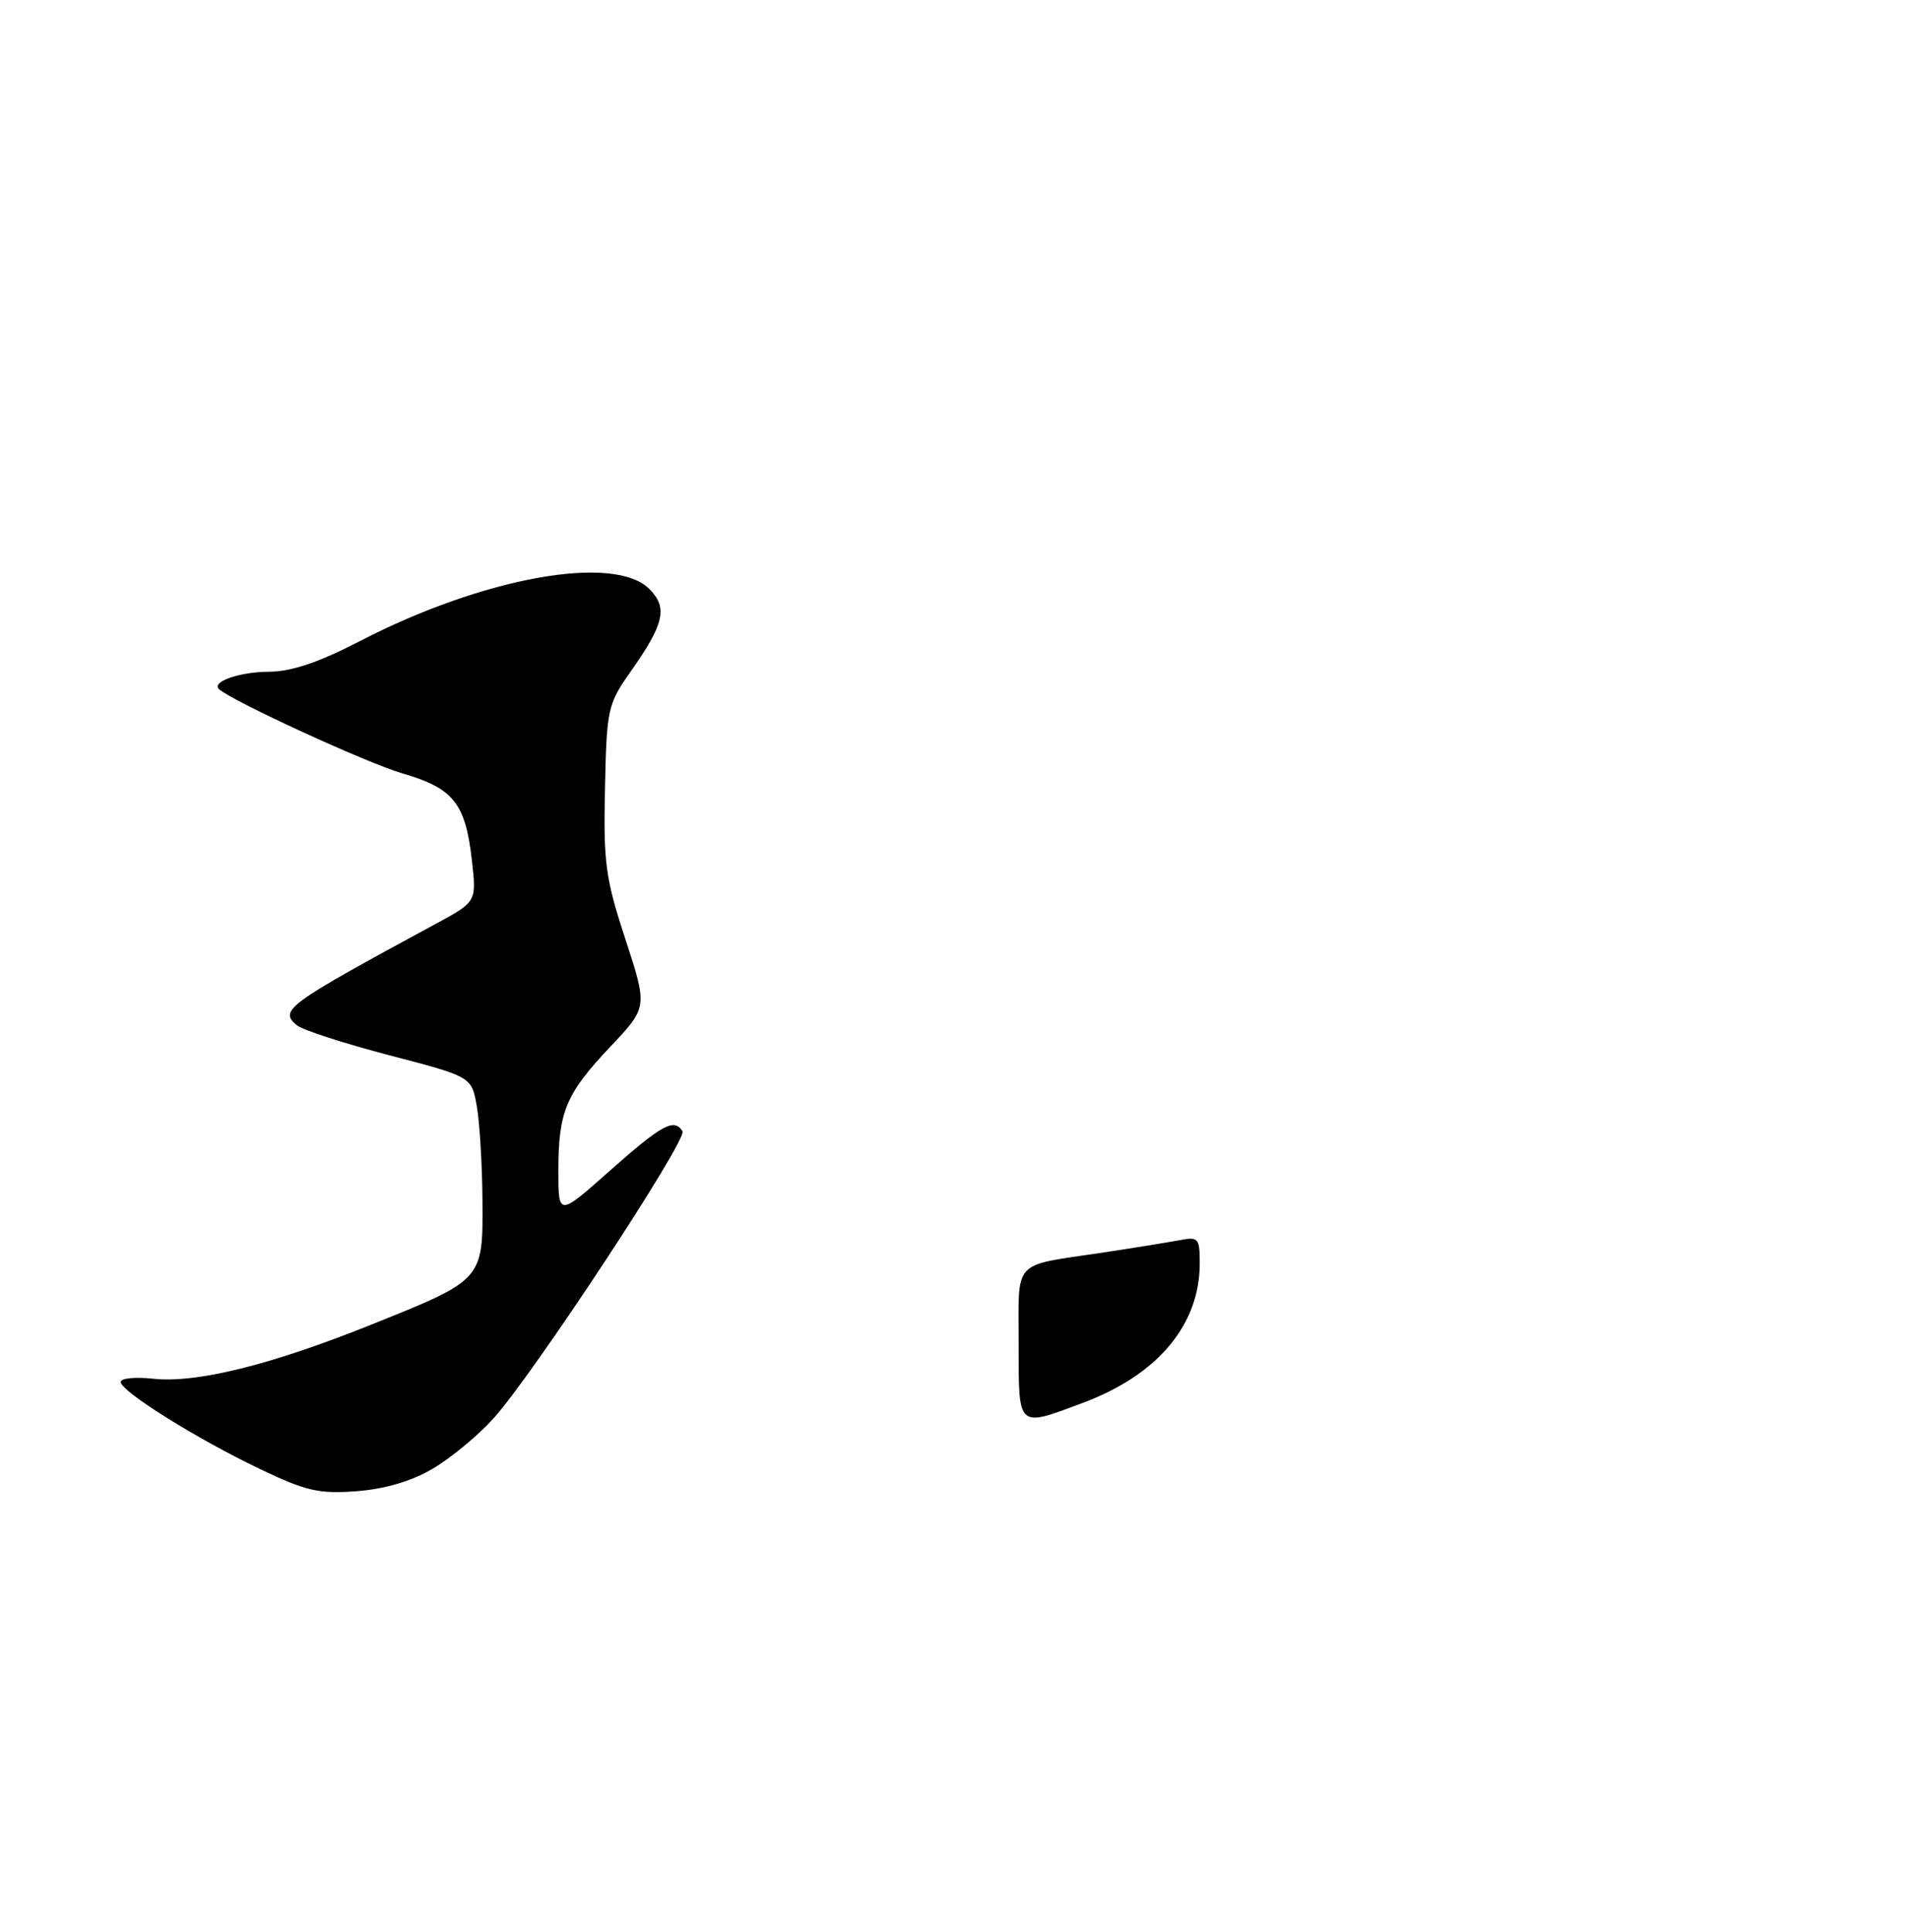 <?xml version="1.0" encoding="UTF-8" standalone="no"?>
<!DOCTYPE svg PUBLIC "-//W3C//DTD SVG 1.1//EN" "http://www.w3.org/Graphics/SVG/1.1/DTD/svg11.dtd" >
<svg xmlns="http://www.w3.org/2000/svg" xmlns:xlink="http://www.w3.org/1999/xlink" version="1.1" viewBox="0 0 253 256">
 <g >
 <path fill="currentColor"
d=" M 57.33 194.65 C 59.72 193.25 63.34 190.26 65.39 187.99 C 70.63 182.20 91.14 151.03 90.45 149.92 C 89.36 148.15 87.72 149.04 80.88 155.10 C 74.00 161.21 74.00 161.21 74.00 155.17 C 74.00 147.31 74.99 144.95 80.91 138.69 C 85.83 133.48 85.83 133.48 82.89 124.49 C 80.25 116.44 79.96 114.35 80.18 104.50 C 80.40 93.94 80.54 93.32 83.58 89.00 C 88.05 82.65 88.53 80.53 86.05 78.05 C 81.38 73.38 64.03 76.51 47.68 84.97 C 42.25 87.78 38.62 89.00 35.70 89.02 C 31.76 89.03 27.97 90.35 29.03 91.33 C 30.71 92.89 48.64 101.13 53.35 102.50 C 60.10 104.46 61.69 106.46 62.54 114.02 C 63.16 119.50 63.16 119.50 57.83 122.39 C 37.95 133.15 36.95 133.88 39.34 135.87 C 40.10 136.50 45.61 138.28 51.60 139.85 C 62.50 142.69 62.50 142.69 63.19 146.59 C 63.57 148.74 63.91 154.37 63.94 159.10 C 64.01 169.65 64.08 169.58 49.15 175.57 C 35.87 180.90 25.99 183.35 20.25 182.71 C 17.91 182.46 16.00 182.65 16.00 183.14 C 16.00 184.38 26.00 190.64 34.43 194.67 C 40.55 197.60 42.27 198.00 47.25 197.62 C 50.99 197.34 54.52 196.30 57.33 194.65 Z  M 135.00 178.07 C 135.00 166.75 134.02 167.82 146.00 166.02 C 150.12 165.40 154.74 164.65 156.25 164.37 C 158.84 163.87 159.00 164.05 159.00 167.45 C 159.00 175.56 153.44 182.20 143.54 185.90 C 134.75 189.19 135.00 189.42 135.00 178.07 Z "/>
</g>
</svg>